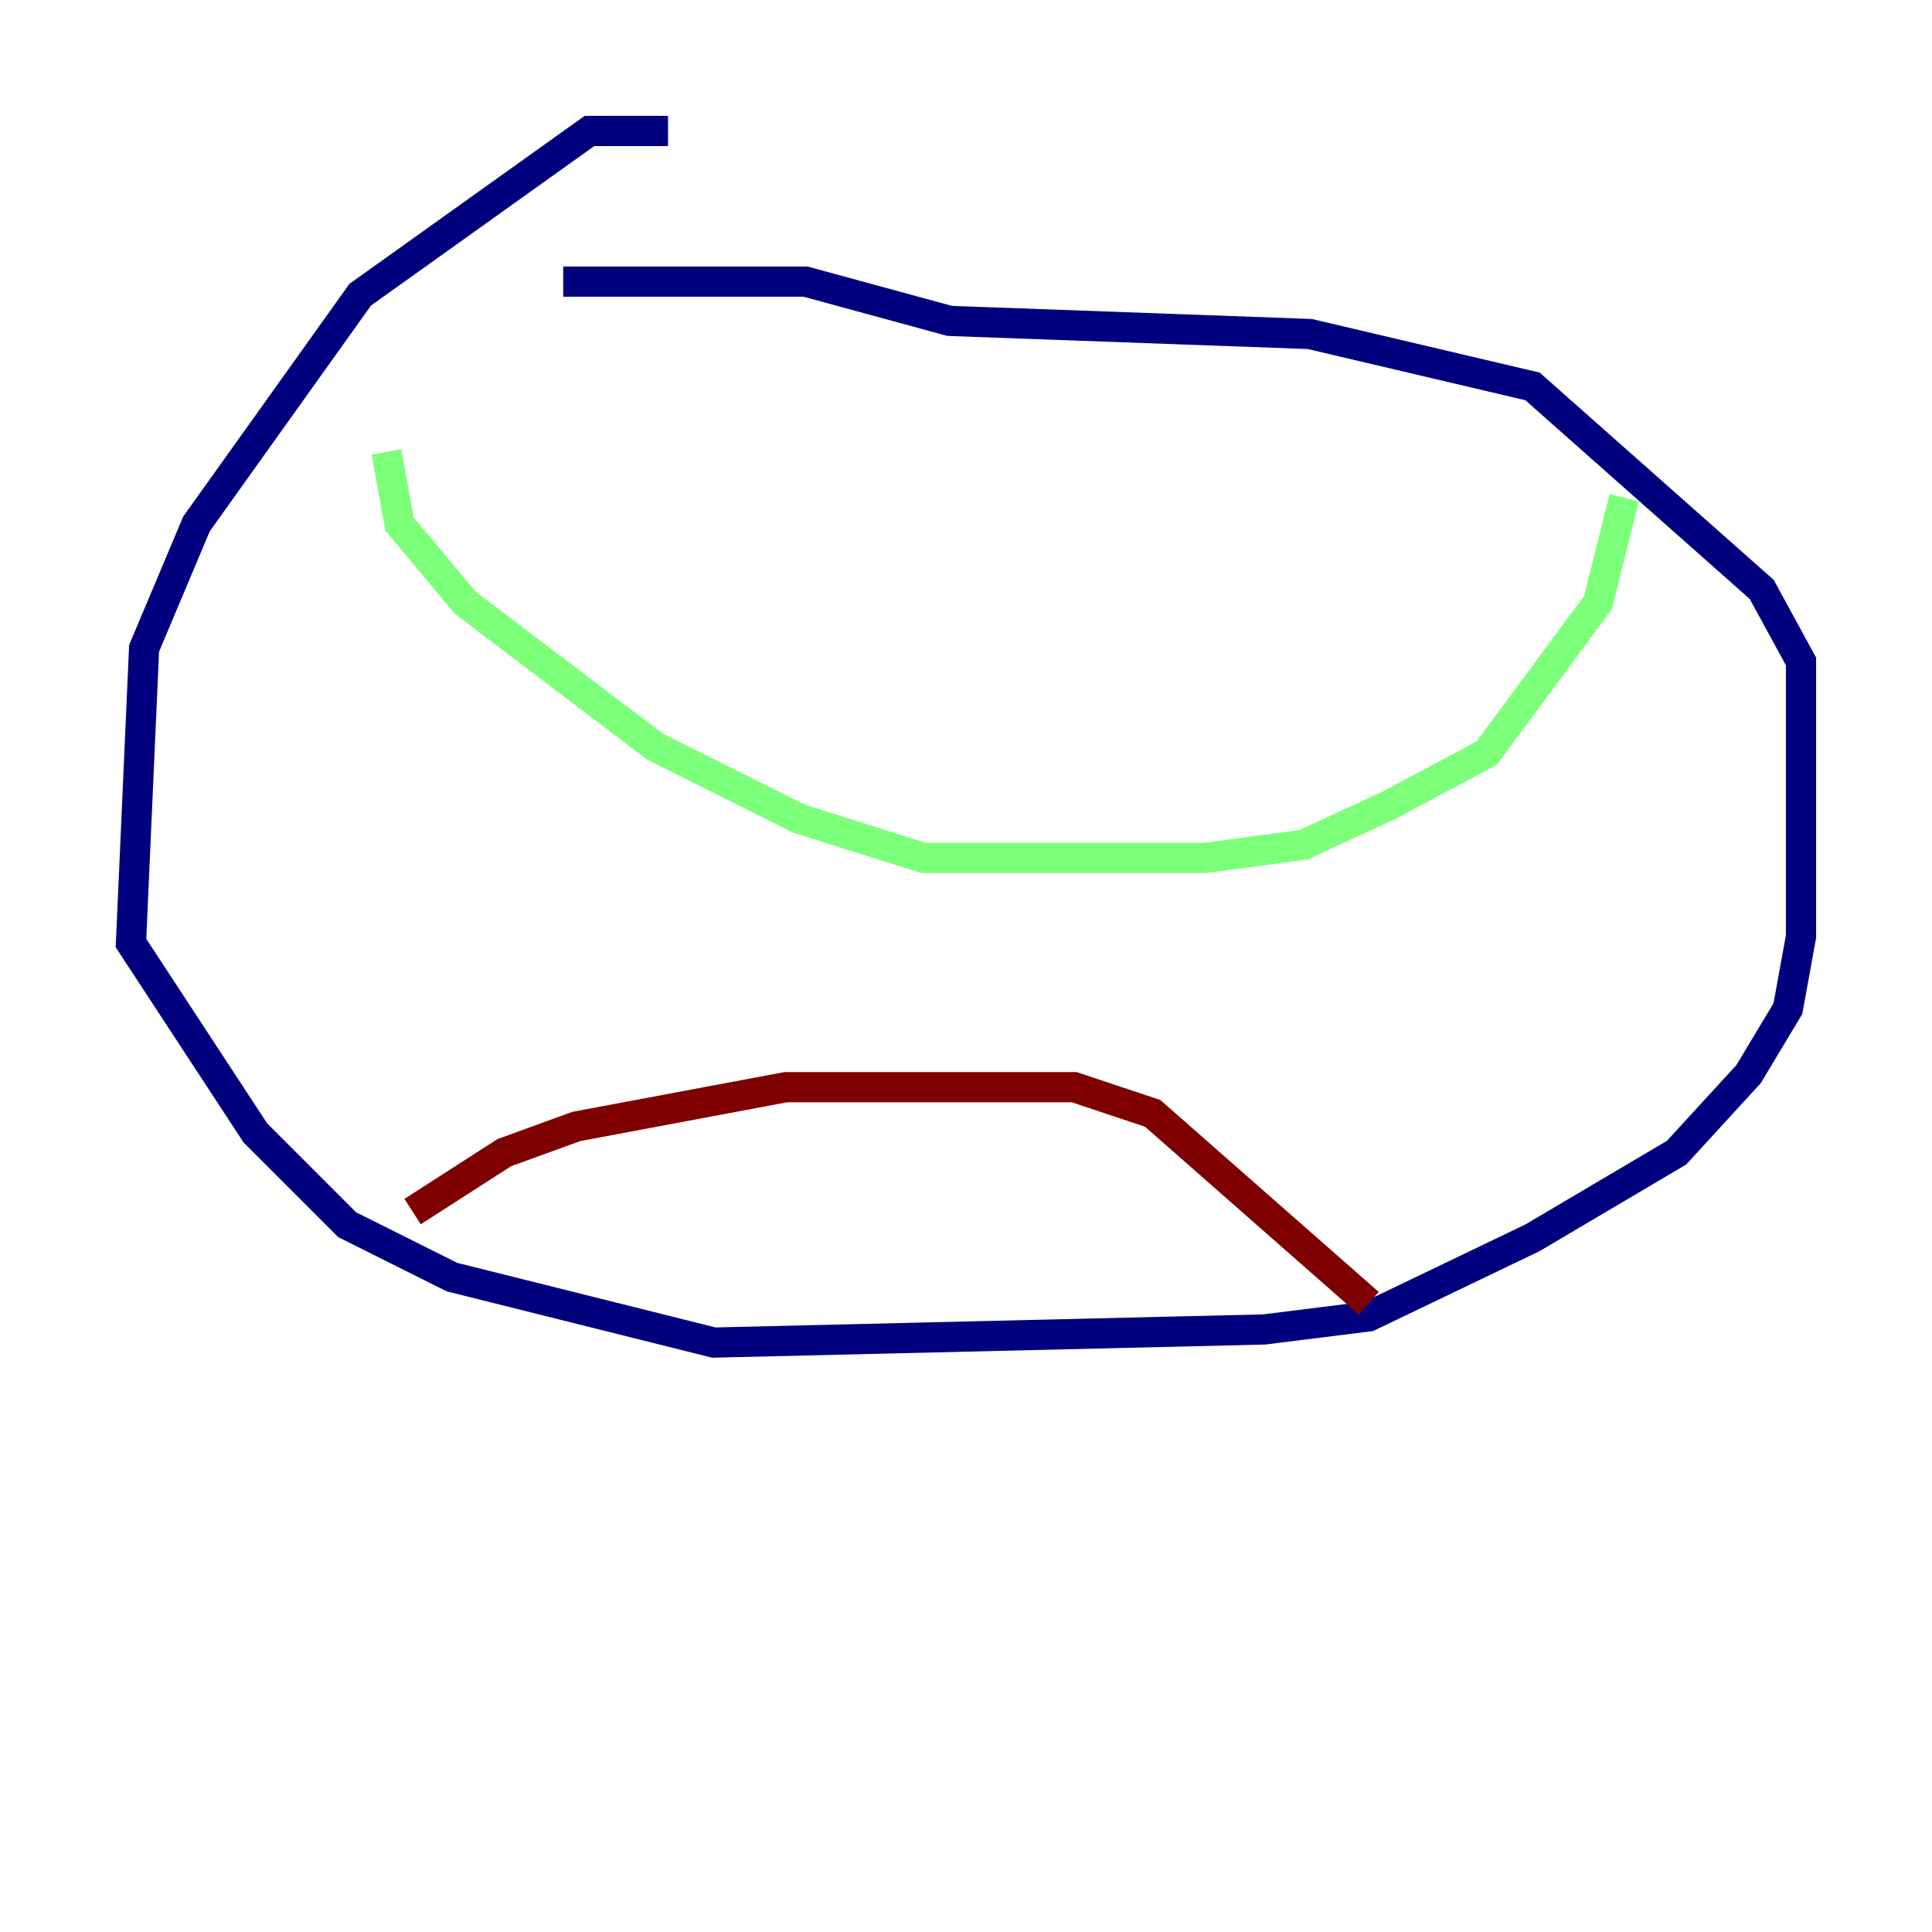 <?xml version="1.0" encoding="utf-8" ?>
<svg baseProfile="tiny" height="128" version="1.2" viewBox="0,0,128,128" width="128" xmlns="http://www.w3.org/2000/svg" xmlns:ev="http://www.w3.org/2001/xml-events" xmlns:xlink="http://www.w3.org/1999/xlink"><defs /><polyline fill="none" points="44.258,8.678 39.051,8.678 23.864,19.525 13.017,34.712 9.546,42.956 8.678,62.481 16.922,75.064 22.997,81.139 29.939,84.61 47.295,88.949 83.742,88.081 90.685,87.214 101.532,82.007 111.078,76.366 115.851,71.159 118.454,66.82 119.322,62.047 119.322,43.824 116.719,39.051 101.532,25.6 86.78,22.129 62.915,21.261 53.37,18.658 37.315,18.658" stroke="#00007f" stroke-width="2" /><polyline fill="none" points="25.6,29.939 26.468,34.712 30.807,39.919 43.39,49.464 52.936,54.237 61.18,56.841 79.837,56.841 86.346,55.973 91.986,53.37 98.495,49.898 105.871,39.919 107.607,32.976" stroke="#7cff79" stroke-width="2" /><polyline fill="none" points="27.336,80.271 33.41,76.366 38.183,74.63 52.068,72.027 71.159,72.027 76.366,73.763 90.685,86.346" stroke="#7f0000" stroke-width="2" /></svg>